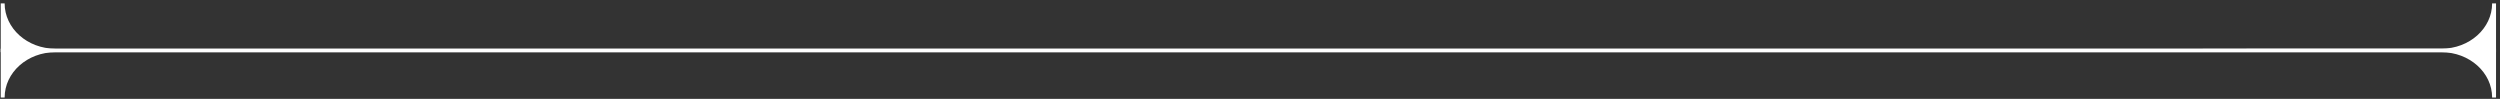 <svg width="531" height="21" viewBox="0 0 531 21" fill="none" xmlns="http://www.w3.org/2000/svg">
<rect x="0" y="0" width="531" height="21" fill="#333333" stroke="none"/>
<path fill-rule="evenodd" clip-rule="evenodd" d="M0.156 20.715L0.156 10.345L530.156 10.344L530.156 20.713L529.327 20.713C529.327 15.396 524.501 11.085 518.548 11.085L11.764 11.086C5.811 11.086 0.985 15.397 0.985 20.715L0.156 20.715Z" fill="white"/>
<path fill-rule="evenodd" clip-rule="evenodd" d="M0.156 11.086L0.156 0.716L0.985 0.716C0.985 6.034 5.811 10.345 11.764 10.345L518.548 10.344C524.501 10.344 529.327 6.033 529.327 0.715L530.156 0.715L530.156 11.085L0.156 11.086Z" fill="white"/>
</svg>
